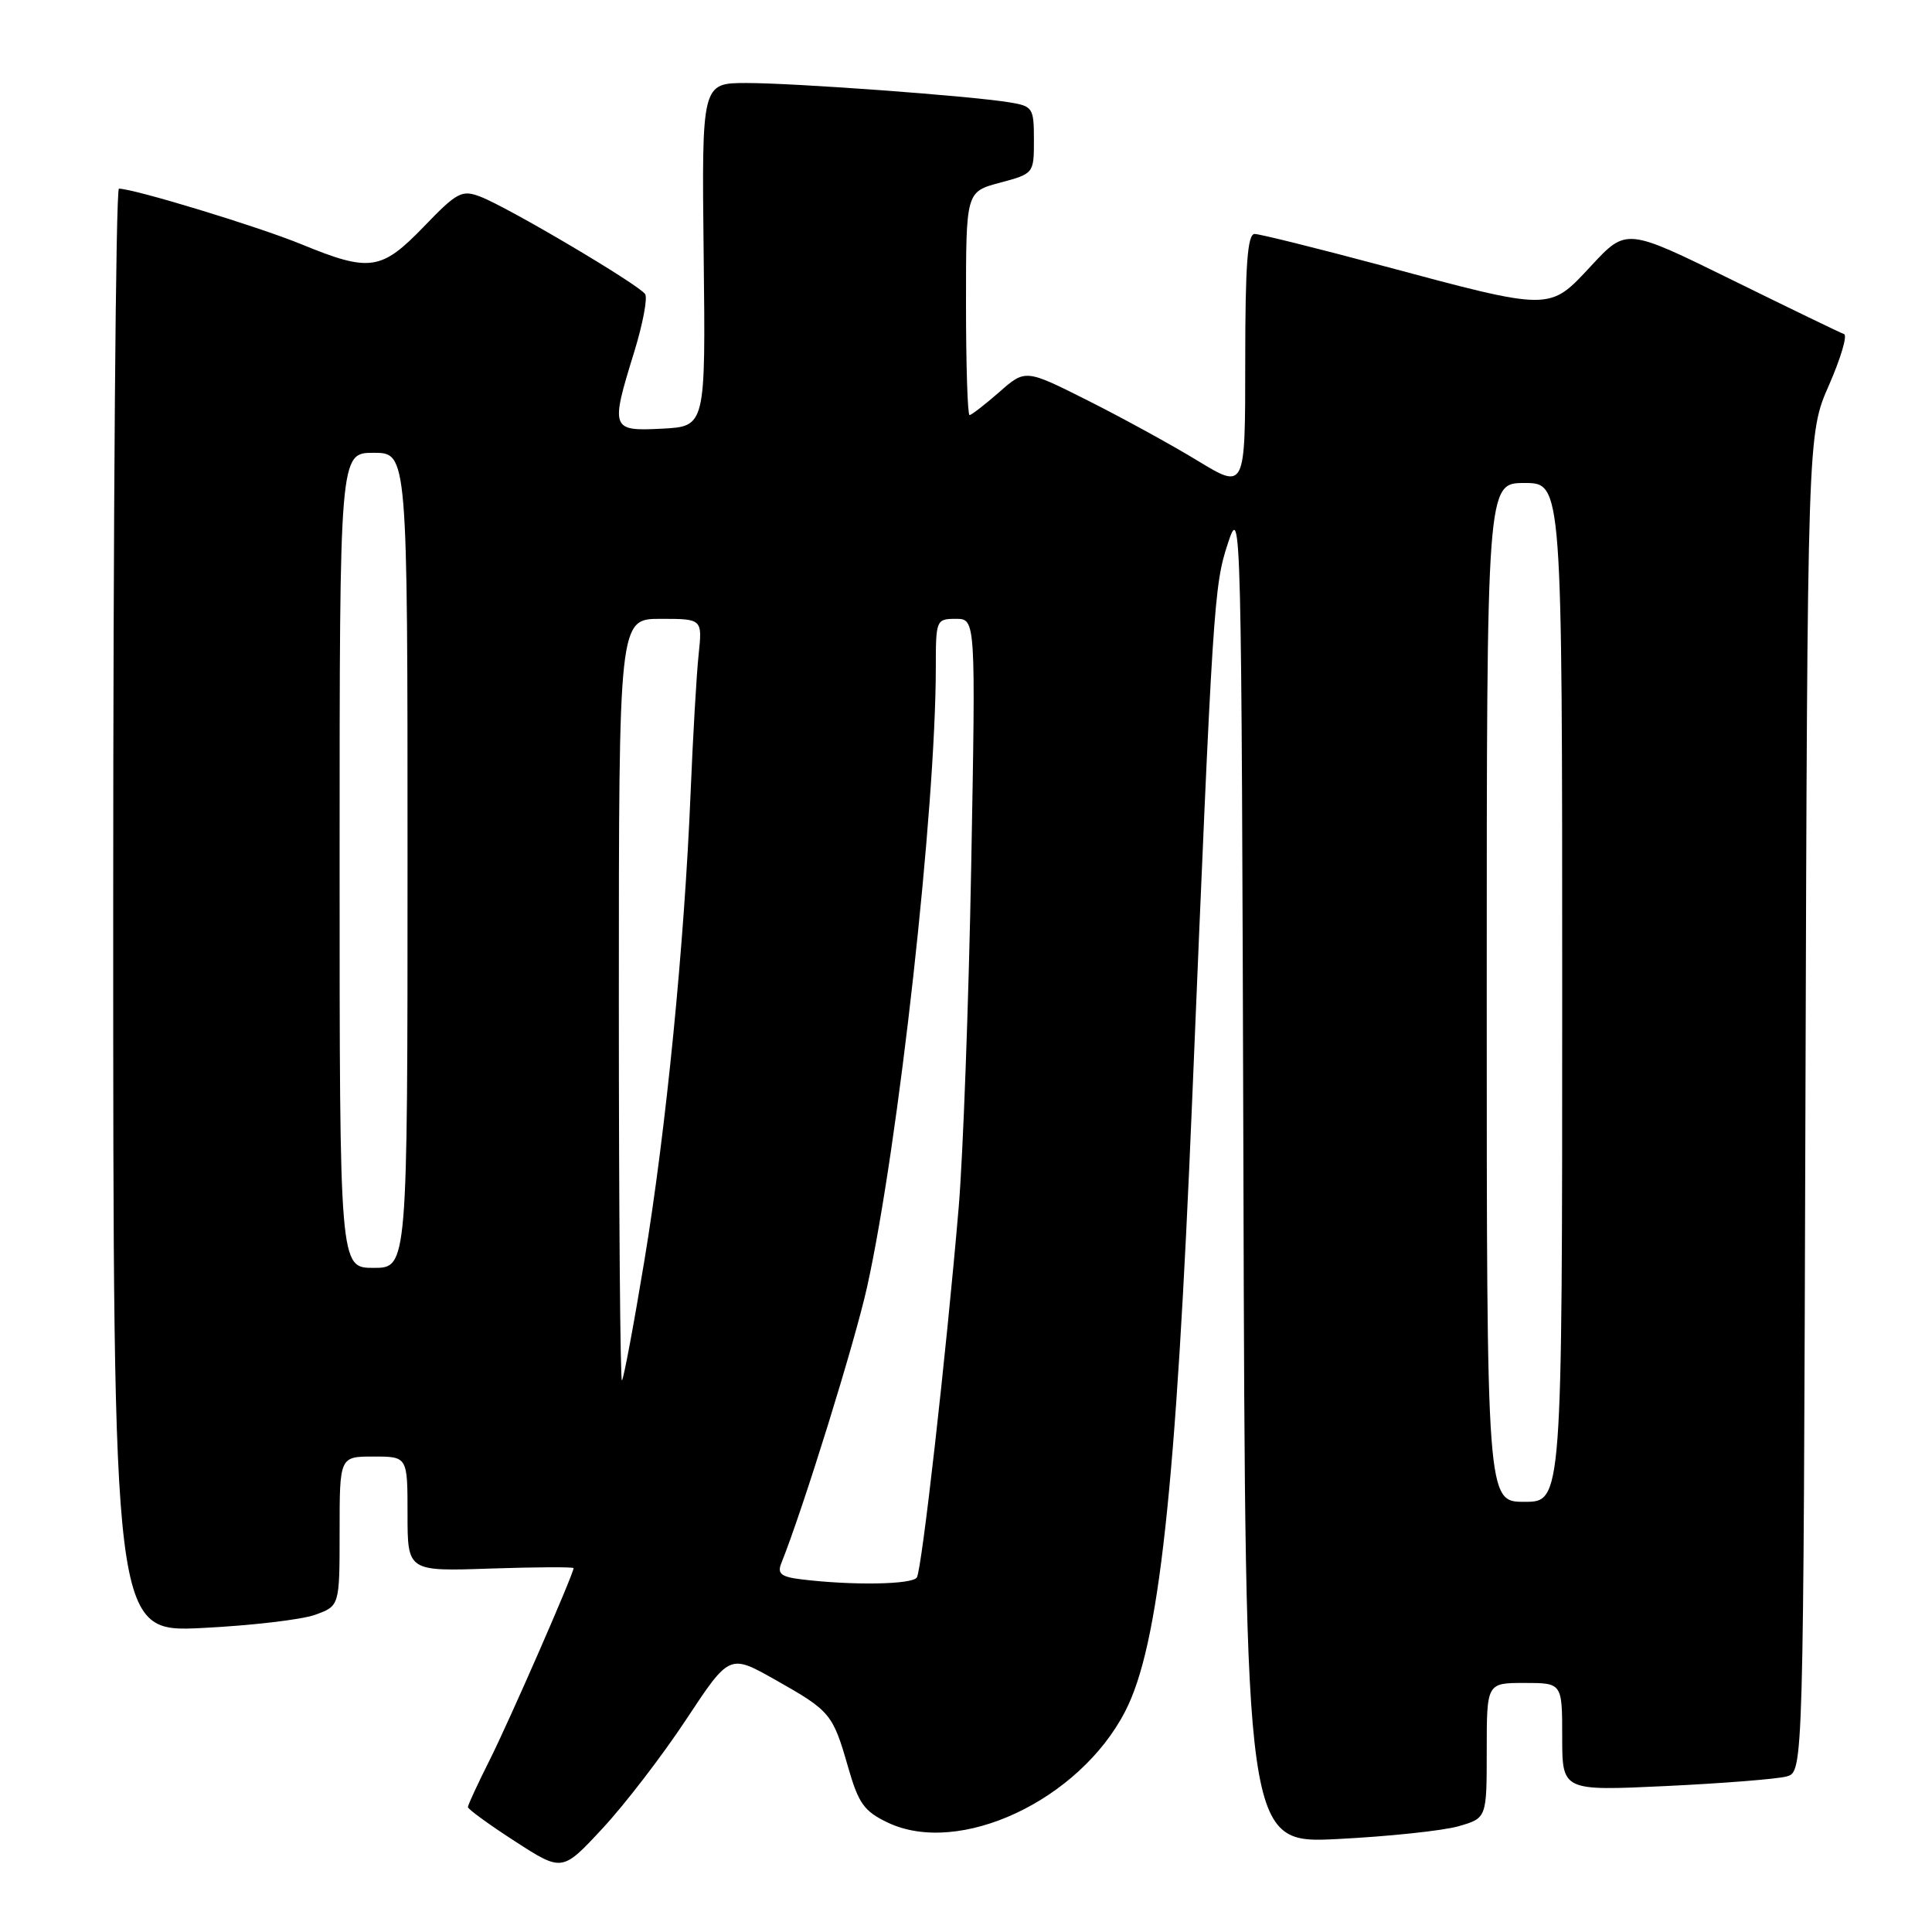 <?xml version="1.0" encoding="UTF-8" standalone="no"?>
<!DOCTYPE svg PUBLIC "-//W3C//DTD SVG 1.1//EN" "http://www.w3.org/Graphics/SVG/1.1/DTD/svg11.dtd" >
<svg xmlns="http://www.w3.org/2000/svg" xmlns:xlink="http://www.w3.org/1999/xlink" version="1.1" viewBox="0 0 256 256">
 <g >
 <path fill="currentColor"
d=" M 90.93 227.83 C 96.66 219.16 96.66 219.16 102.69 222.56 C 110.03 226.70 110.35 227.08 112.37 234.13 C 113.76 238.98 114.50 240.01 117.65 241.51 C 127.13 246.00 143.01 238.56 149.09 226.77 C 153.58 218.09 155.82 197.61 157.98 145.50 C 160.71 79.81 160.85 77.64 162.70 72.00 C 164.47 66.60 164.50 68.18 164.76 155.40 C 165.01 244.30 165.01 244.30 177.26 243.68 C 183.99 243.34 191.19 242.58 193.25 241.99 C 197.00 240.91 197.00 240.91 197.00 231.95 C 197.00 223.00 197.00 223.00 202.00 223.00 C 207.00 223.00 207.00 223.00 207.00 230.16 C 207.00 237.31 207.00 237.31 220.75 236.66 C 228.31 236.30 235.50 235.73 236.73 235.39 C 238.96 234.78 238.96 234.78 239.23 146.14 C 239.50 57.50 239.50 57.50 242.35 51.03 C 243.91 47.47 244.81 44.43 244.35 44.27 C 243.88 44.11 237.20 40.88 229.50 37.09 C 215.50 30.20 215.50 30.20 210.84 35.22 C 205.22 41.25 205.75 41.25 183.00 35.16 C 174.47 32.88 166.94 31.01 166.25 31.00 C 165.30 31.00 165.00 35.05 165.00 47.94 C 165.00 64.88 165.00 64.88 158.71 61.06 C 155.25 58.95 148.70 55.36 144.14 53.07 C 135.87 48.91 135.87 48.91 132.40 51.96 C 130.49 53.63 128.72 55.00 128.47 55.00 C 128.21 55.00 128.00 48.34 128.00 40.21 C 128.00 25.41 128.00 25.41 132.50 24.21 C 136.98 23.01 137.00 22.99 137.00 18.55 C 137.00 14.29 136.85 14.07 133.75 13.56 C 128.45 12.70 105.37 11.00 98.93 11.00 C 92.98 11.00 92.98 11.00 93.24 33.75 C 93.50 56.50 93.50 56.50 87.75 56.80 C 80.95 57.15 80.86 56.90 84.05 46.59 C 85.17 42.94 85.82 39.52 85.49 38.98 C 84.73 37.76 67.30 27.45 63.65 26.06 C 61.20 25.12 60.56 25.46 56.17 30.02 C 50.52 35.87 49.01 36.09 39.92 32.36 C 34.22 30.02 17.74 25.00 15.76 25.00 C 15.34 25.00 15.00 68.04 15.00 120.65 C 15.00 216.29 15.00 216.29 26.75 215.72 C 33.21 215.40 39.96 214.62 41.75 213.97 C 45.00 212.80 45.00 212.80 45.00 202.90 C 45.00 193.00 45.00 193.00 49.50 193.00 C 54.00 193.00 54.00 193.00 54.00 200.61 C 54.00 208.22 54.00 208.22 65.00 207.84 C 71.05 207.64 76.00 207.61 76.00 207.79 C 76.00 208.56 67.47 228.07 64.88 233.22 C 63.30 236.37 62.00 239.17 62.00 239.45 C 62.00 239.72 64.81 241.77 68.25 243.99 C 74.50 248.03 74.50 248.03 79.85 242.26 C 82.80 239.09 87.78 232.60 90.93 227.83 Z  M 106.17 209.27 C 103.52 208.95 102.98 208.52 103.51 207.18 C 106.40 199.99 113.28 177.84 114.90 170.50 C 119.06 151.68 124.00 107.10 124.00 88.39 C 124.00 82.15 124.06 82.00 126.65 82.00 C 129.29 82.00 129.29 82.00 128.69 114.75 C 128.36 132.76 127.61 153.12 127.03 160.00 C 125.36 179.59 122.15 207.95 121.49 209.02 C 120.90 209.97 112.92 210.10 106.17 209.27 Z  M 197.00 131.50 C 197.00 64.00 197.00 64.00 202.00 64.00 C 207.00 64.00 207.00 64.00 207.00 131.50 C 207.00 199.00 207.00 199.00 202.00 199.00 C 197.00 199.00 197.00 199.00 197.00 131.50 Z  M 82.00 132.67 C 82.00 82.00 82.00 82.00 87.53 82.00 C 93.07 82.00 93.07 82.00 92.57 86.75 C 92.29 89.36 91.82 97.58 91.51 105.00 C 90.68 125.19 88.27 149.60 85.39 167.00 C 83.98 175.53 82.64 182.69 82.41 182.92 C 82.19 183.15 82.00 160.53 82.00 132.67 Z  M 45.00 114.00 C 45.00 60.00 45.00 60.00 49.50 60.00 C 54.00 60.00 54.00 60.00 54.00 114.00 C 54.00 168.00 54.00 168.00 49.50 168.00 C 45.00 168.00 45.00 168.00 45.00 114.00 Z "/>
</g>
</svg>